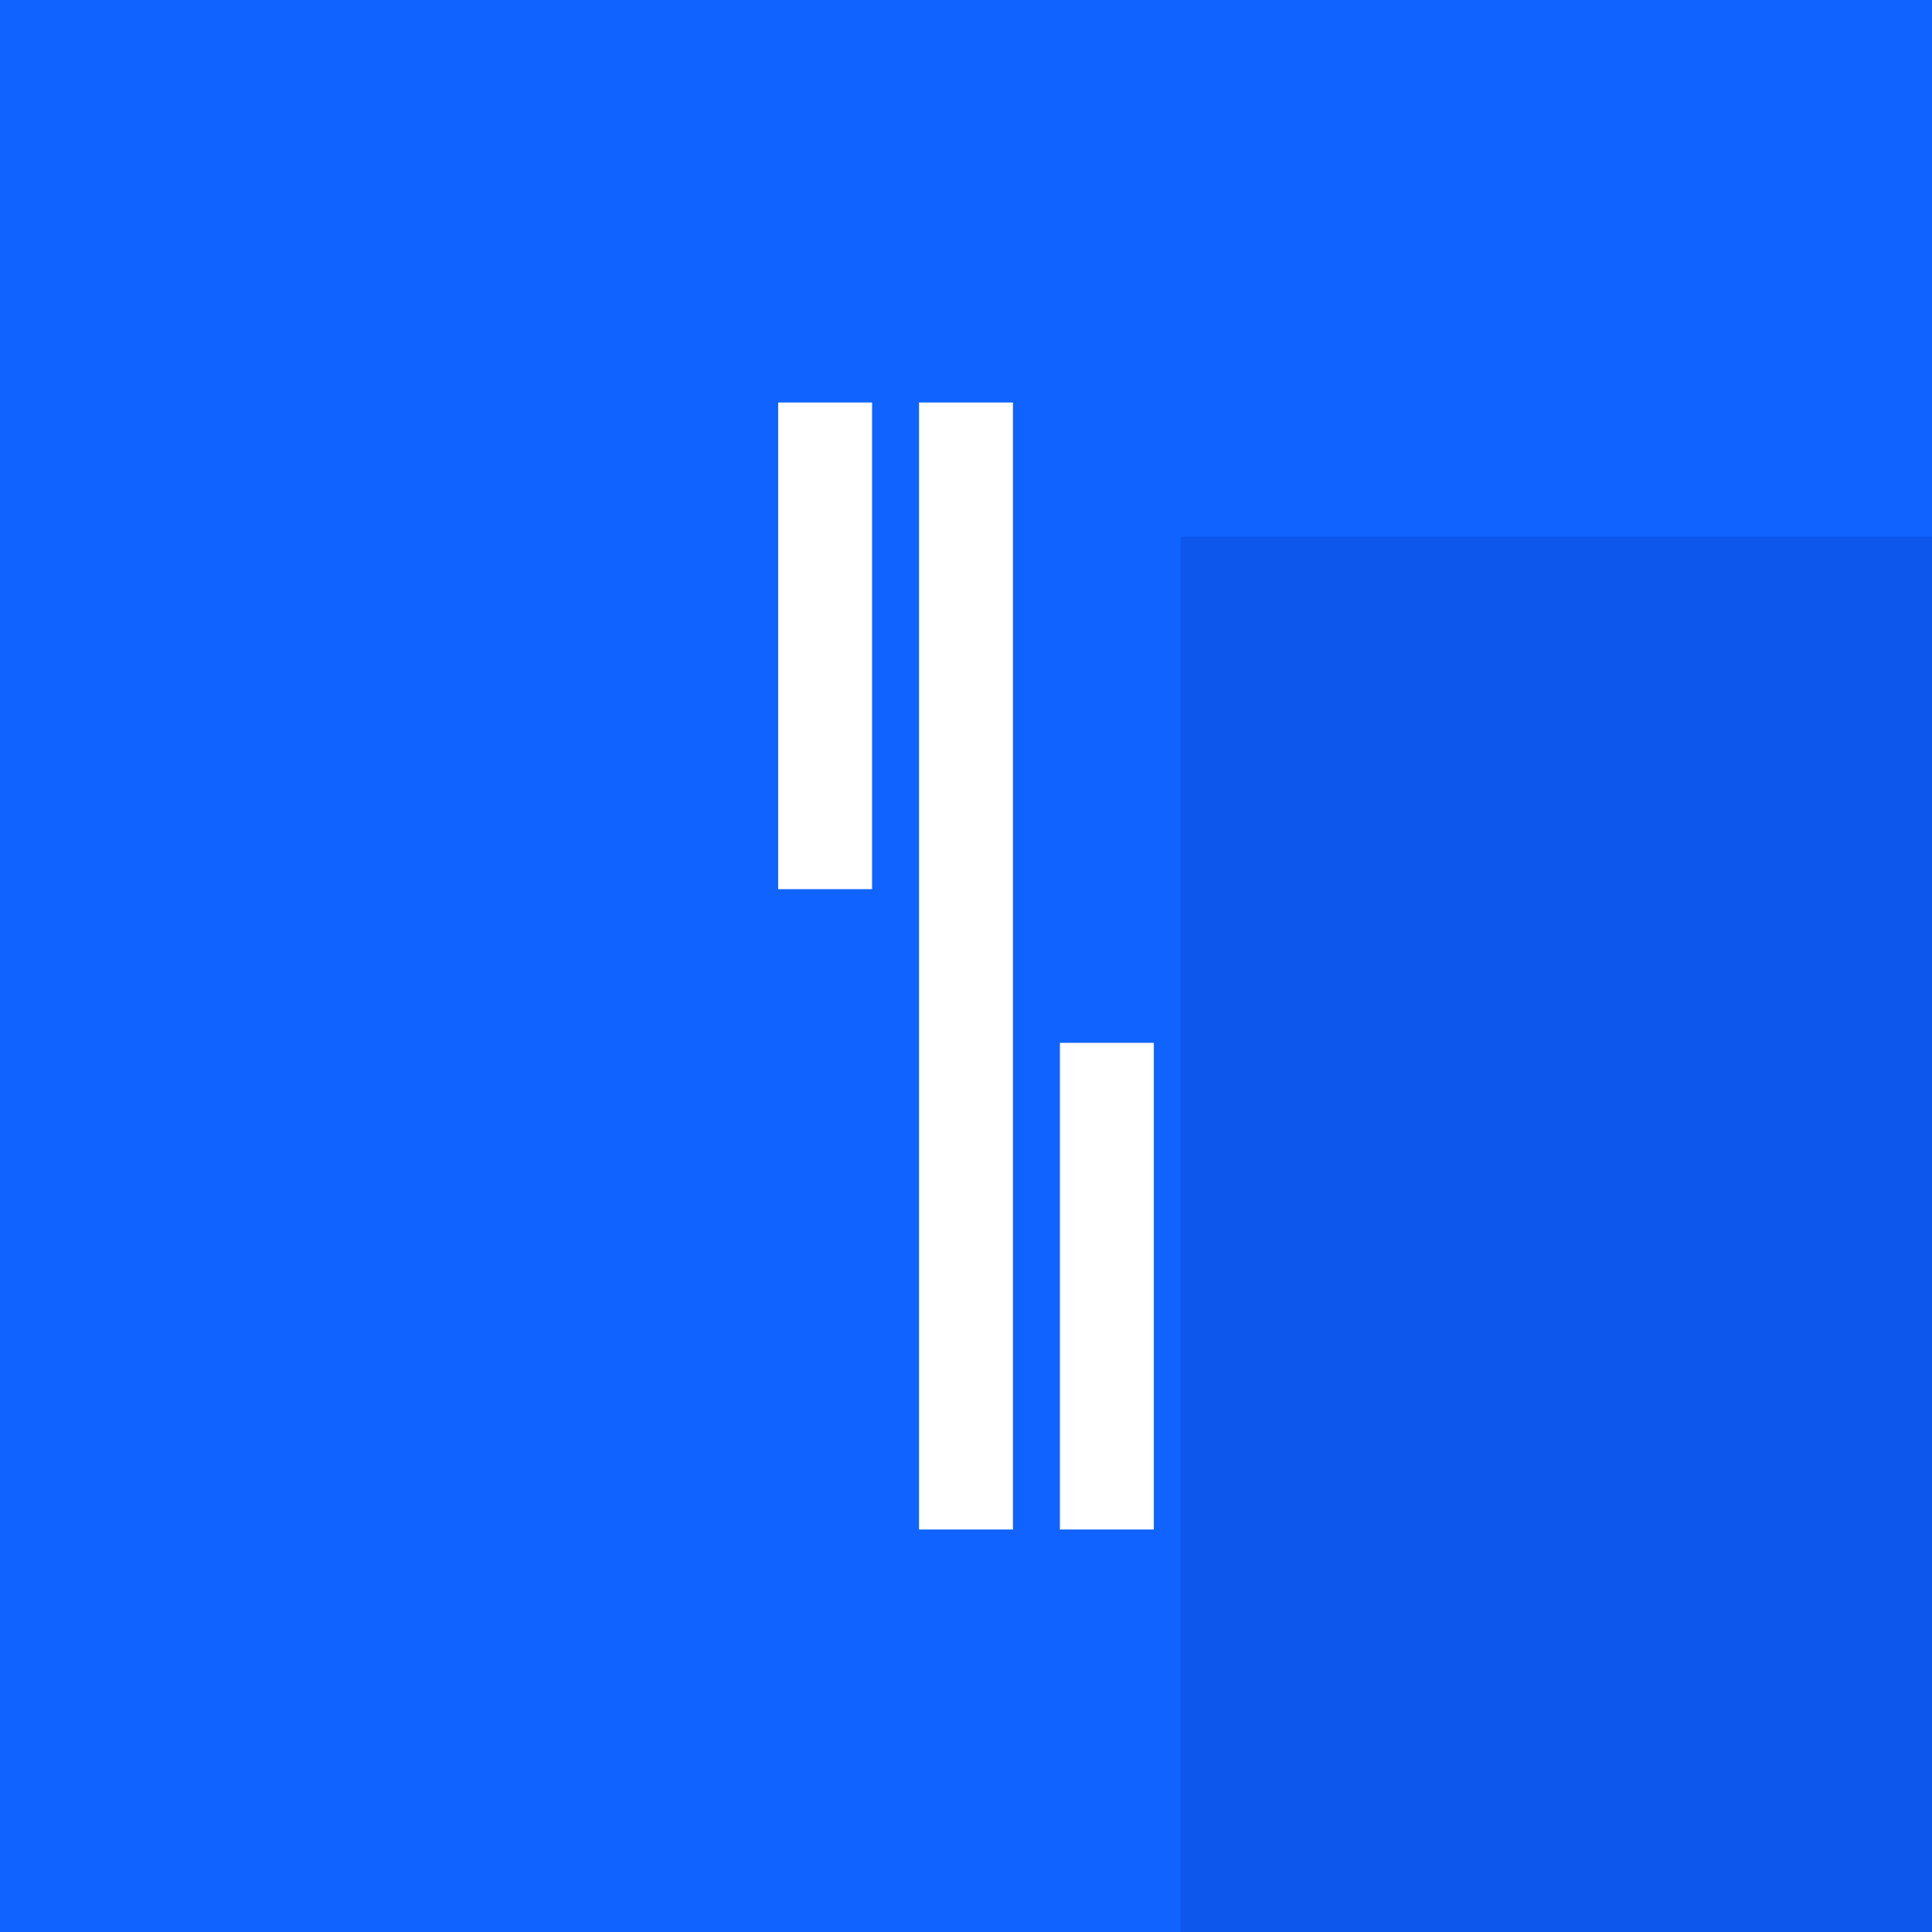 <svg width="72" height="72" viewBox="0 0 72 72" fill="none" xmlns="http://www.w3.org/2000/svg">
<rect width="72" height="72" fill="#1063FE"/>
<rect opacity="0.22" x="44" y="20" width="28" height="52" fill="#0531AD"/>
<path fill-rule="evenodd" clip-rule="evenodd" d="M29 15H32.5V33.136H29V15ZM39.5 38.864H43V57H39.5V38.864ZM37.75 15H34.25V57H37.75V15Z" fill="white"/>
</svg>
